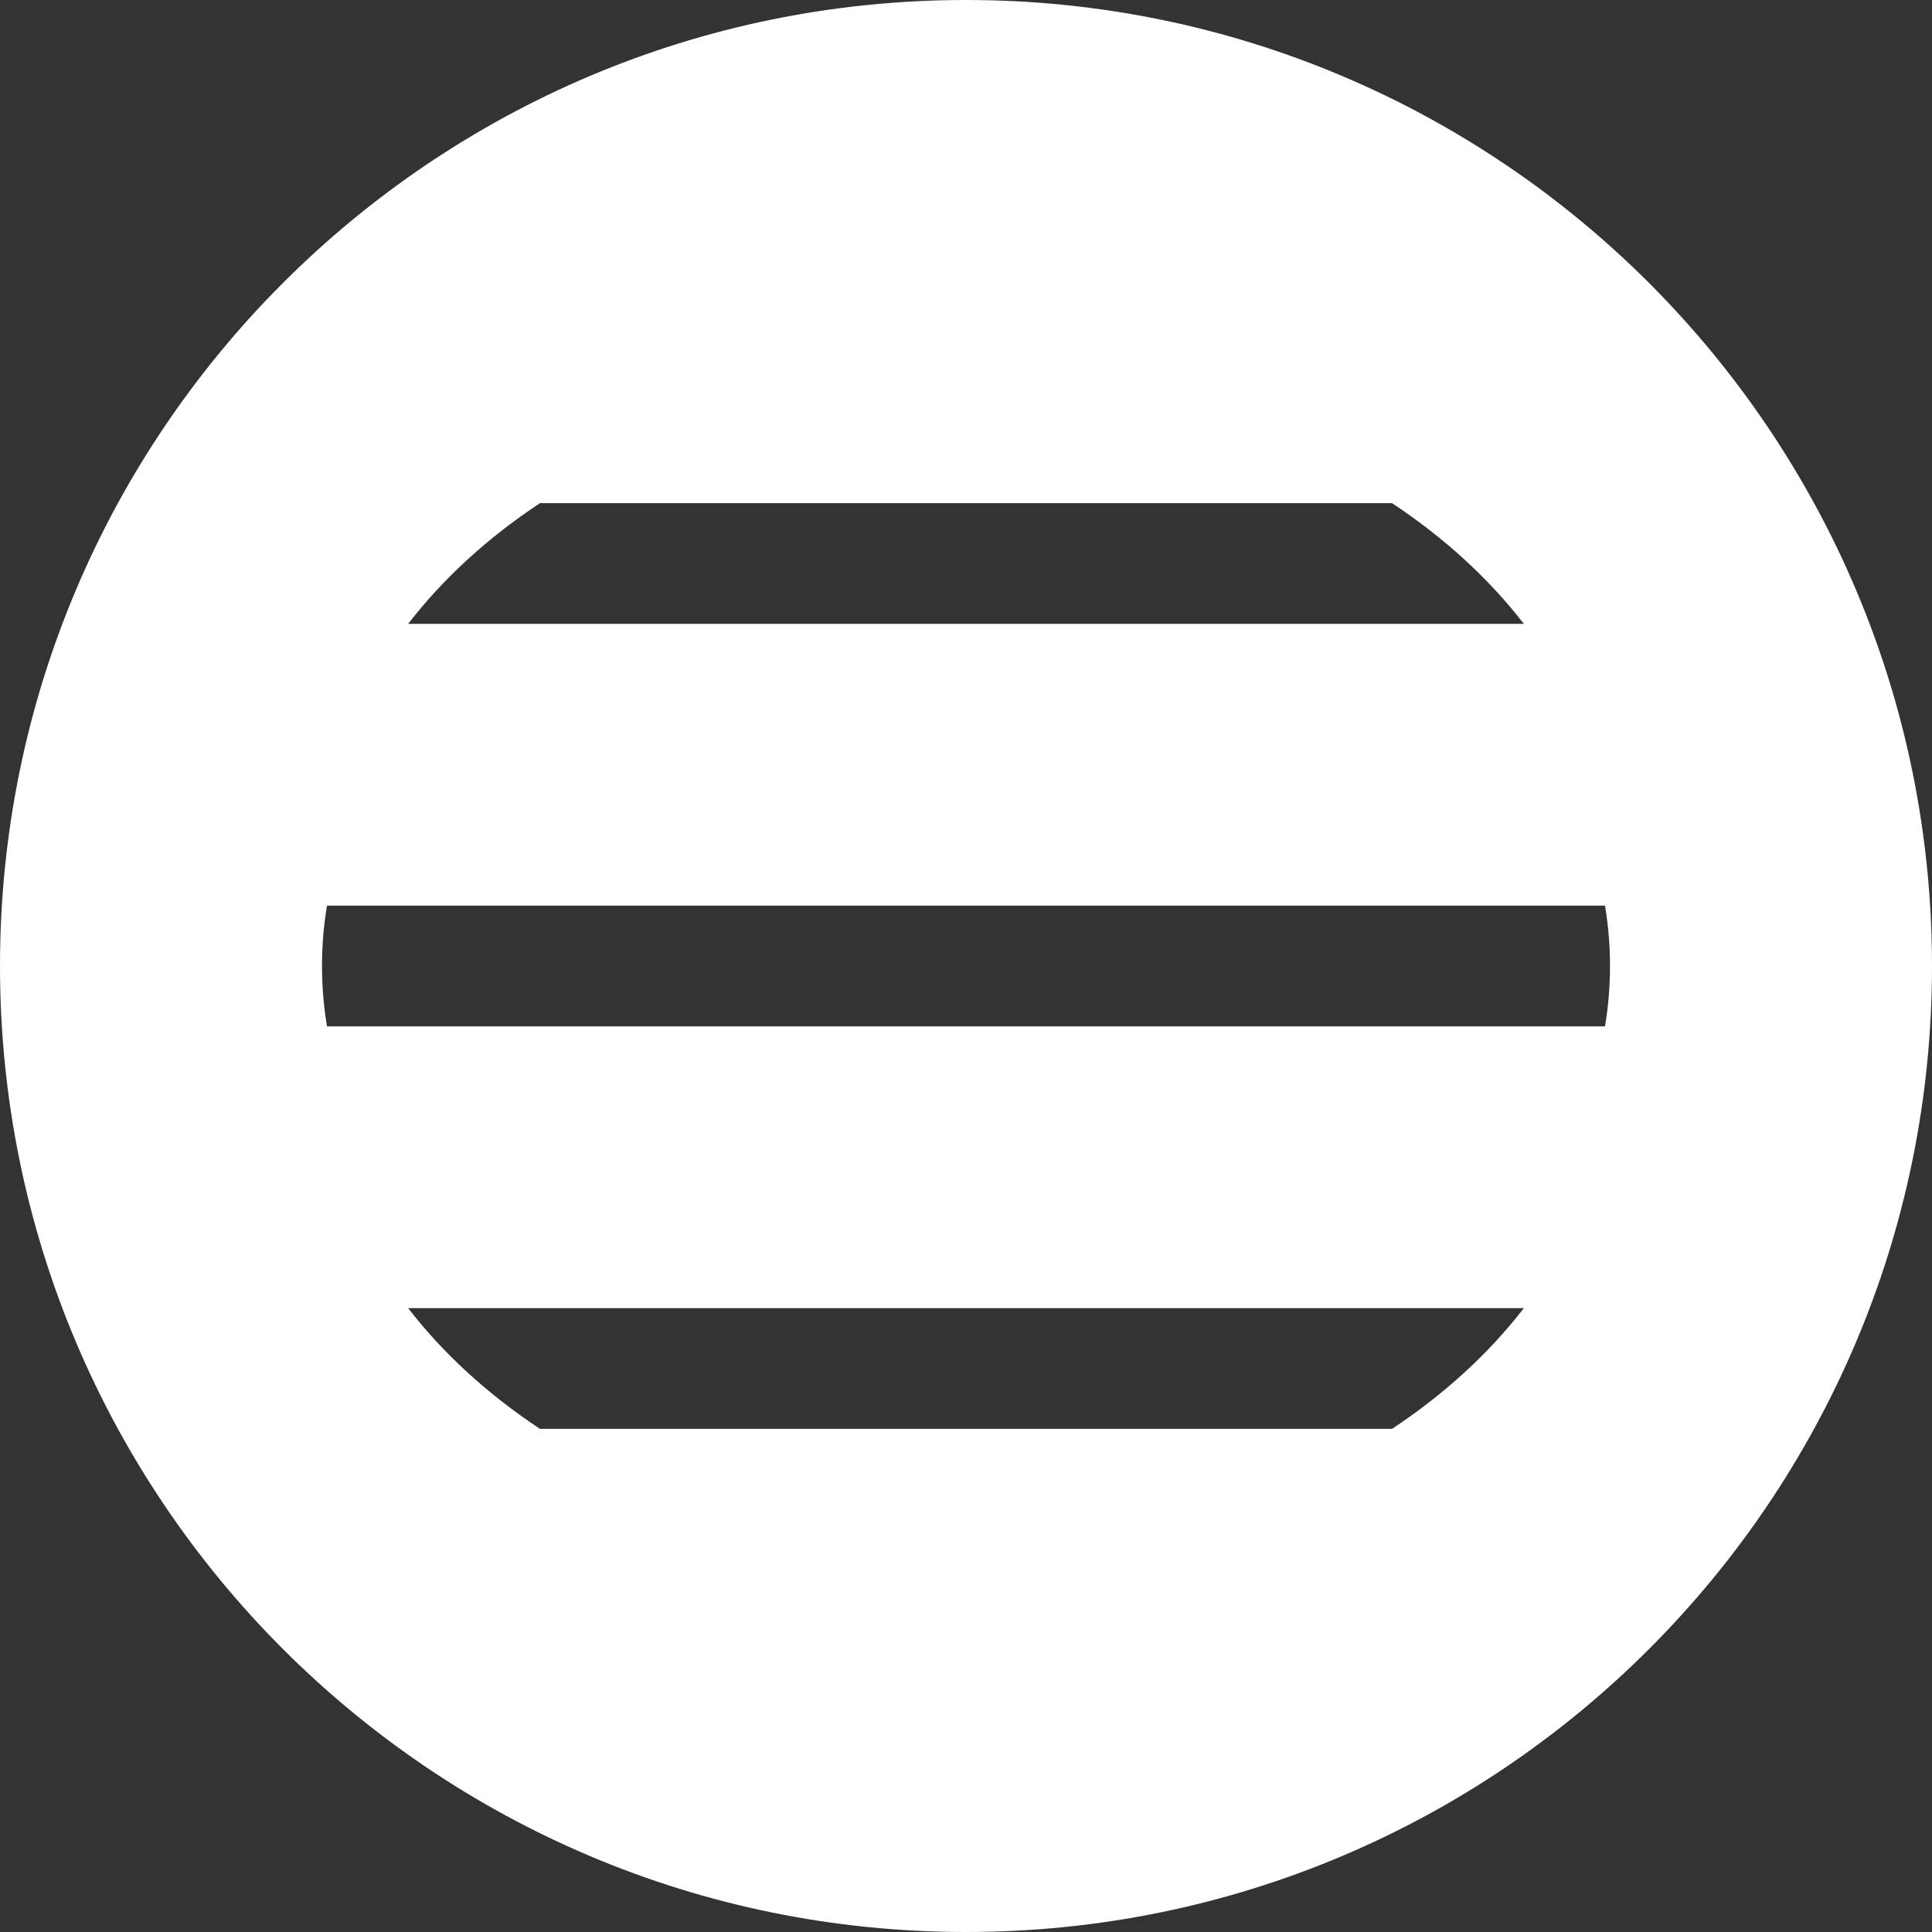 <svg width="24px" height="24px" viewBox="0 0 24 24" version="1.1" xmlns="http://www.w3.org/2000/svg" xmlns:xlink="http://www.w3.org/1999/xlink"><rect x="0" y="0" width="24" height="24" fill="#333333" stroke="none"/><g stroke="none" stroke-width="1" fill="none" fill-rule="evenodd"><path d="M12,24 C18.627,24 24,18.627 24,12 C24,5.373 18.627,0 12,0 C5.373,0 0,5.373 0,12 C0,18.627 5.373,24 12,24 Z M17.292,17.75 C17.94,17.321 18.494,16.815 18.93,16.25 L5.07,16.25 C5.506,16.815 6.06,17.321 6.708,17.75 L17.292,17.75 Z M6.708,6.25 L17.292,6.25 C17.94,6.679 18.494,7.185 18.93,7.75 L5.07,7.75 C5.506,7.185 6.06,6.679 6.708,6.25 Z M4.062,11.25 L19.938,11.25 C19.979,11.496 20,11.746 20,12 C20,12.254 19.979,12.504 19.938,12.75 L4.062,12.75 C4.021,12.504 4,12.254 4,12 C4,11.746 4.021,11.496 4.062,11.25 Z" id="Combined-Shape" fill="#ffffff"></path></g></svg>

